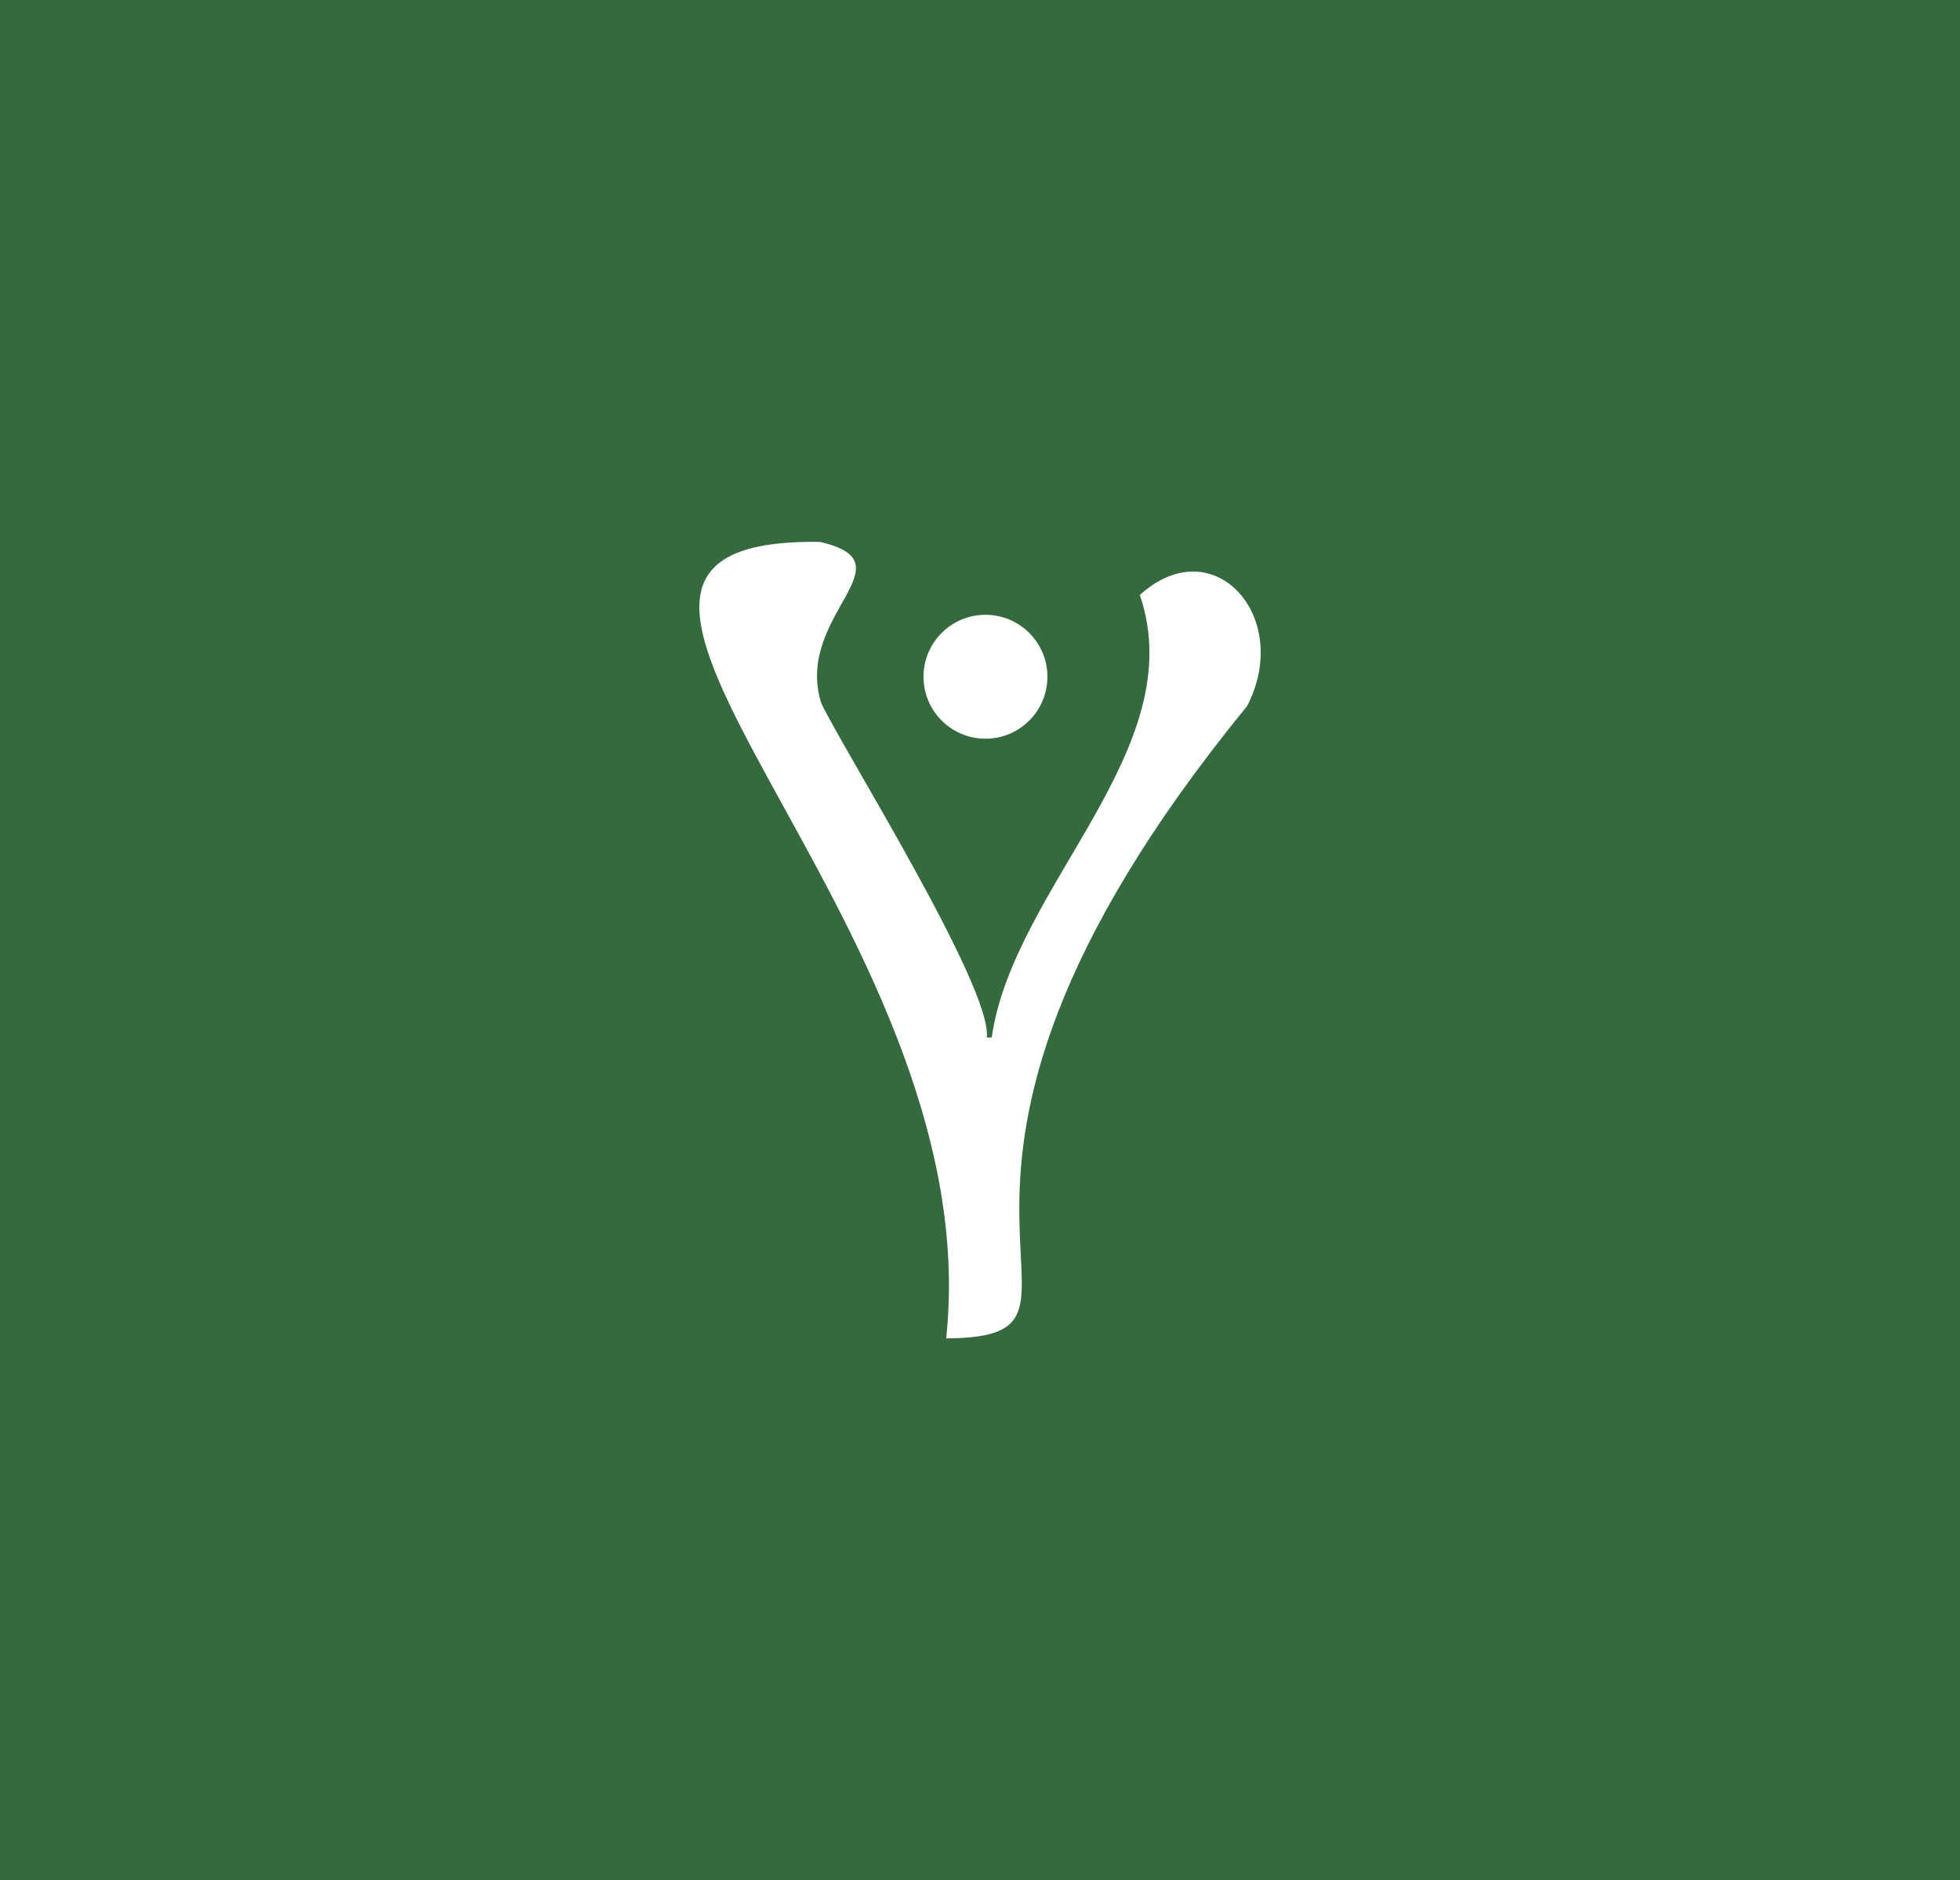 <svg xmlns="http://www.w3.org/2000/svg" viewBox="0 0 75.3 72.24"><defs><style>.cls-1{fill:#356a3f;}.cls-2{fill:#fff;}</style></defs><title>Asset 3</title><g id="Layer_2" data-name="Layer 2"><g id="Layer_1-2" data-name="Layer 1"><rect class="cls-1" width="75.3" height="72.24"/><path class="cls-2" d="M47.91,27.13C32.48,46,43.86,51.37,36.35,51.42c1.73-16.08-18.2-30.8-4.85-30.6,3.56.81-1,2.82.05,6.19.76,1.65,6.59,10.94,6.36,12.85h.19c.83-5.8,7.71-11.09,5.69-17C46.63,20.28,49.68,23.72,47.91,27.13Z"/><circle class="cls-2" cx="37.86" cy="26" r="2.38"/></g></g></svg>